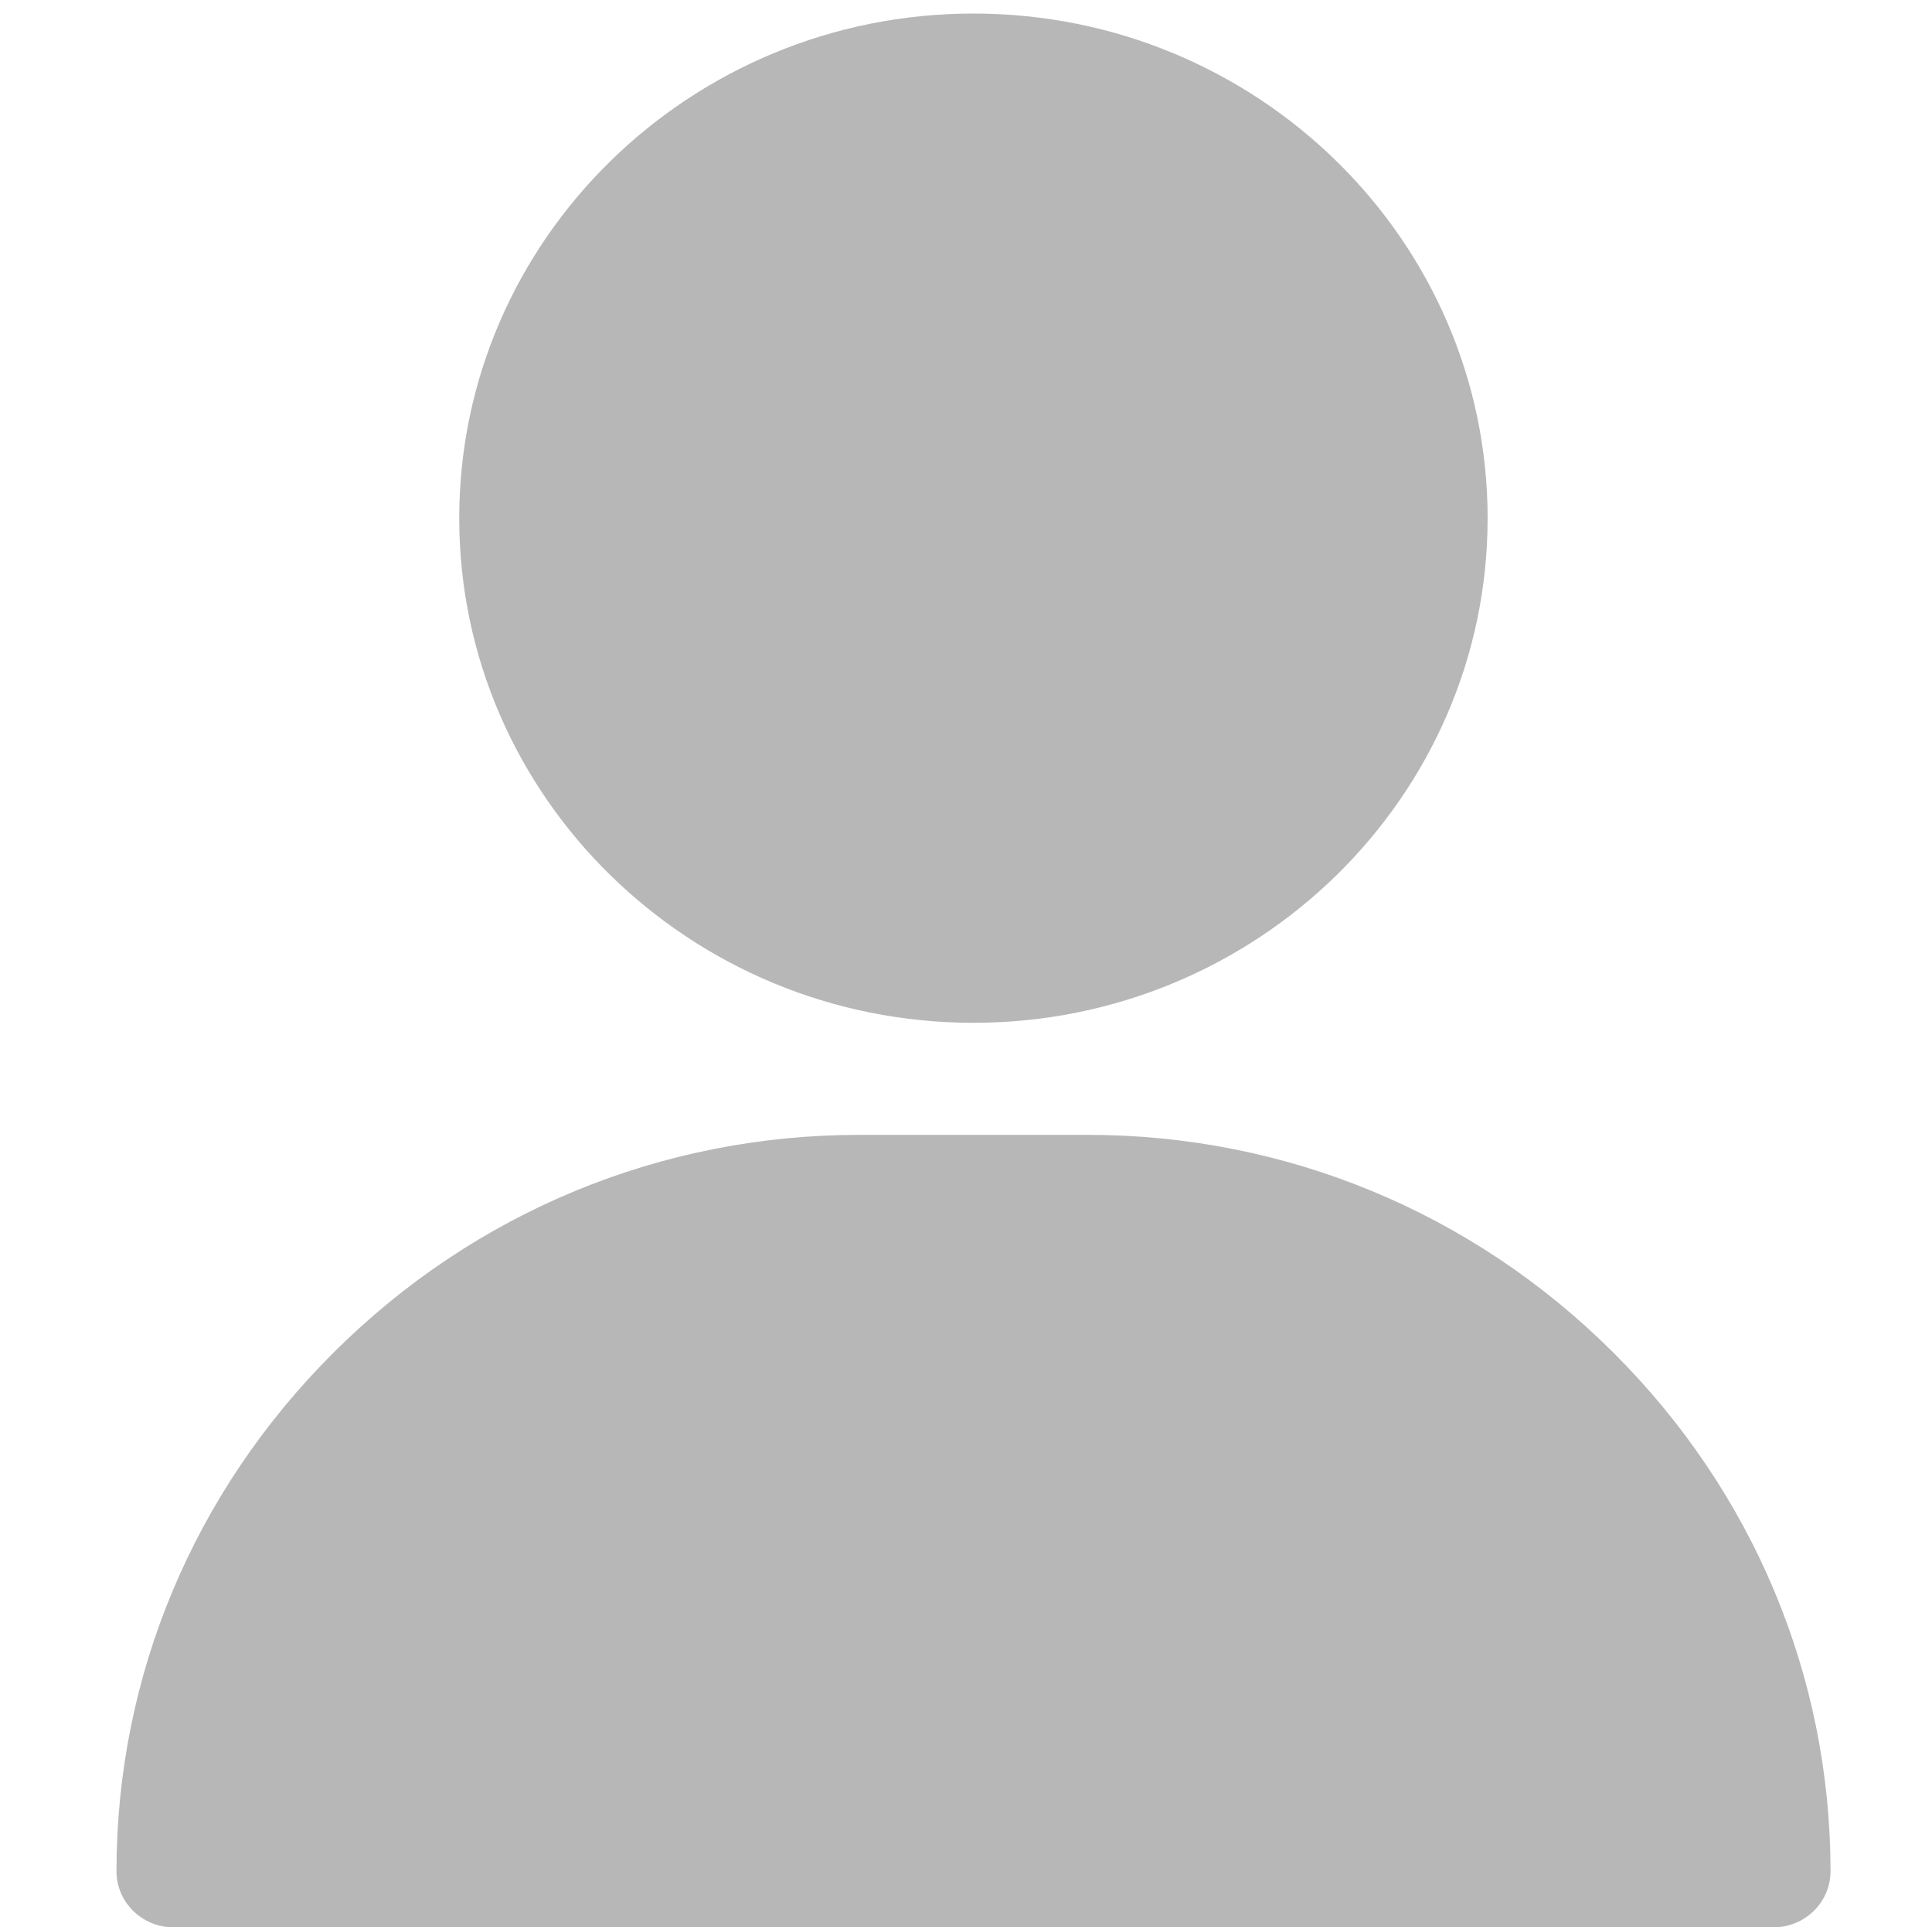 <?xml version="1.0" encoding="utf-8"?>
<!-- Generator: Adobe Illustrator 16.0.3, SVG Export Plug-In . SVG Version: 6.00 Build 0)  -->
<!DOCTYPE svg PUBLIC "-//W3C//DTD SVG 1.1//EN" "http://www.w3.org/Graphics/SVG/1.1/DTD/svg11.dtd">
<svg version="1.1" id="Layer_1" xmlns:svgjs="http://svgjs.com/svgjs"
	 xmlns="http://www.w3.org/2000/svg" xmlns:xlink="http://www.w3.org/1999/xlink" x="0px" y="0px" width="35.094px"
	 height="35.002px" viewBox="185.969 192.95 35.094 35.002" enable-background="new 185.969 192.95 35.094 35.002"
	 xml:space="preserve">
<g display="none">
	<rect x="382.933" y="73.6" display="inline" fill="#B3B3B3" width="58.667" height="102.4"/>
	<rect x="360.532" y="21.333" display="inline" fill="#B3B3B3" width="103.468" height="55.467"/>
	<path display="inline" fill="#DBDBDB" d="M44.8,276.268V512h418.133V276.268c-82.133-82.134-128-128-209.066-209.067l0,0
		C172.8,149.333,126.933,195.2,44.8,276.268z"/>
	<path display="inline" fill="#C3C3C3" d="M464,276.268c-82.134-82.134-128-128-209.067-209.067
		c-41.6,40.533-73.6,72.533-105.6,104.533s-64,64-104.533,104.533v48c82.133-82.133,128-128,209.067-209.066
		c82.133,82.133,127.999,128,209.066,209.066v6.4l0,0v-54.4H464V276.268z"/>
	<path display="inline" fill="#C3C3C3" d="M216.533,512H90.667V388.268c0-35.201,28.8-62.934,62.933-62.934l0,0
		c35.2,0,62.934,28.8,62.934,62.934V512z"/>
	<rect x="253.867" y="325.333" display="inline" fill="#ABABAB" width="164.267" height="144"/>
	<g display="inline">
		<rect x="270.933" y="342.4" fill="#DDDDDD" width="56.533" height="109.866"/>
		<rect x="344.532" y="342.4" fill="#DDDDDD" width="56.533" height="109.866"/>
	</g>
	<path display="inline" fill="#B3B3B3" d="M502.4,232.533L279.467,9.6c-12.8-12.8-35.2-12.8-48,0L9.6,232.533
		c-12.8,12.8-12.8,35.199,0,48c12.8,12.8,35.2,12.8,48,0L256,82.133l198.399,198.4c12.8,12.8,35.2,12.8,48,0
		C515.199,266.667,515.199,245.333,502.4,232.533z"/>
</g>
<g display="none">
	<rect x="212.205" y="198.126" display="inline" fill="#B3B3B3" width="3.998" height="6.978"/>
	<rect x="210.68" y="194.564" display="inline" fill="#B3B3B3" width="7.051" height="3.78"/>
	<path display="inline" fill="#DBDBDB" d="M189.164,211.937V228h28.492v-16.063c-5.596-5.597-8.723-8.722-14.246-14.246l0,0
		C197.886,203.287,194.76,206.413,189.164,211.937z"/>
	<path display="inline" fill="#C3C3C3" d="M217.731,211.937c-5.598-5.597-8.723-8.722-14.248-14.246
		c-2.833,2.762-5.014,4.942-7.195,7.123c-2.18,2.181-4.361,4.361-7.124,7.123v3.271c5.596-5.596,8.722-8.722,14.247-14.247
		c5.597,5.597,8.722,8.722,14.246,14.247v0.437l0,0v-3.707H217.731L217.731,211.937z"/>
	<path display="inline" fill="#C3C3C3" d="M200.867,228h-8.577v-8.432c0-2.398,1.962-4.288,4.288-4.288l0,0
		c2.399,0,4.289,1.963,4.289,4.288V228z"/>
	<rect x="203.411" y="215.28" display="inline" fill="#ABABAB" width="11.193" height="9.813"/>
	<g display="inline">
		<rect x="204.573" y="216.443" fill="#DDDDDD" width="3.854" height="7.486"/>
		<rect x="209.59" y="216.443" fill="#DDDDDD" width="3.852" height="7.486"/>
	</g>
	<path display="inline" fill="#B3B3B3" d="M220.346,208.956l-15.191-15.191c-0.871-0.872-2.398-0.872-3.27,0l-15.12,15.191
		c-0.872,0.873-0.872,2.399,0,3.271c0.873,0.873,2.399,0.873,3.271,0l13.521-13.519l13.518,13.519c0.873,0.873,2.398,0.873,3.271,0
		C221.219,211.282,221.219,209.829,220.346,208.956z"/>
</g>
<g display="none">
	<rect x="212.261" y="198.6" display="inline" fill="#F05540" width="4" height="6.856"/>
	<rect x="210.733" y="195.1" display="inline" fill="#F3705A" width="7.057" height="3.714"/>
	<path display="inline" fill="#FFD15C" d="M189.202,212.169v15.783h28.515v-15.783c-5.601-5.499-8.729-8.57-14.258-13.998l0,0
		C197.93,203.67,194.802,206.741,189.202,212.169z"/>
	<path display="inline" fill="#F7B64C" d="M217.79,212.169c-5.601-5.499-8.729-8.57-14.258-13.998
		c-2.836,2.714-5.019,4.856-7.202,6.999s-4.364,4.285-7.128,6.999v3.213c5.6-5.499,8.729-8.57,14.258-13.998
		c5.6,5.499,8.729,8.57,14.257,13.998v0.429l0,0v-3.642H217.79L217.79,212.169z"/>
	<path display="inline" fill="#415A6B" d="M200.913,227.952h-8.584v-8.285c0-2.356,1.964-4.213,4.292-4.213l0,0
		c2.4,0,4.292,1.928,4.292,4.213V227.952z"/>
	<rect x="203.46" y="215.454" display="inline" fill="#344A5E" width="11.202" height="9.642"/>
	<g display="inline">
		<rect x="204.624" y="216.597" fill="#8AD7F8" width="3.855" height="7.356"/>
		<rect x="209.643" y="216.597" fill="#8AD7F8" width="3.856" height="7.356"/>
	</g>
	<path display="inline" fill="#F3705A" d="M220.408,209.241l-15.204-14.926c-0.872-0.857-2.4-0.857-3.272,0l-15.131,14.926
		c-0.874,0.857-0.874,2.357,0,3.214s2.401,0.857,3.274,0l13.531-13.284l13.53,13.284c0.873,0.857,2.401,0.857,3.273,0
		C221.281,211.526,221.281,210.098,220.408,209.241z"/>
</g>
<g display="none">
	<path display="inline" fill="#A5A5A5" d="M196.669,211.155c-0.022,0-0.044,0-0.066-0.002l-9.632-0.602
		c-0.367-0.022-0.696-0.232-0.872-0.554c-0.176-0.322-0.174-0.711,0.005-1.032c0.051-0.09,1.265-2.23,3.577-4.098
		c3.124-2.523,6.756-3.341,10.502-2.366c0.311,0.081,0.569,0.298,0.702,0.589c0.134,0.293,0.128,0.63-0.015,0.917l-3.245,6.553
		C197.445,210.926,197.073,211.155,196.669,211.155z"/>
	<path display="inline" fill="#A5A5A5" d="M204.435,227.952c-0.176,0-0.351-0.044-0.51-0.131c-0.322-0.176-0.532-0.504-0.555-0.871
		l-0.601-9.632c-0.027-0.428,0.207-0.832,0.591-1.023l6.553-3.247c0.288-0.142,0.625-0.147,0.917-0.014
		c0.293,0.133,0.509,0.392,0.59,0.702c0.975,3.747,0.157,7.378-2.366,10.502c-1.867,2.313-4.007,3.526-4.098,3.576
		C204.795,227.906,204.615,227.952,204.435,227.952z"/>
	<path display="inline" fill="#D8DADB" d="M219.244,201.579l-6.902-6.902c-0.276-0.276-0.682-0.379-1.057-0.269
		c-4.621,1.366-8.413,3.51-11.274,6.371c-0.597,0.597-1.17,1.243-1.704,1.922c-1.551,1.971-2.846,4.303-3.85,6.929
		c-0.639,1.674-1.16,3.467-1.547,5.33c-0.676,3.253-0.712,5.585-0.714,5.684c-0.003,0.287,0.109,0.564,0.313,0.767
		c0.2,0.201,0.472,0.313,0.754,0.313h0.013c0.098-0.002,2.43-0.038,5.683-0.714c1.863-0.388,3.656-0.909,5.331-1.548
		c2.625-1.004,4.958-2.298,6.928-3.85c0.68-0.533,1.326-1.106,1.923-1.704c2.86-2.861,5.004-6.654,6.371-11.274
		C219.624,202.261,219.521,201.855,219.244,201.579z"/>
	<path display="inline" fill="#D8DADB" d="M199.69,219.402l-5.171-5.171c-0.382-0.381-0.989-0.418-1.414-0.085
		c-0.33,0.26-0.644,0.537-0.934,0.827c-3.597,3.598-3.709,9.173-3.712,9.409c-0.003,0.287,0.109,0.564,0.313,0.767
		c0.2,0.201,0.471,0.313,0.754,0.313c0.005,0,0.009,0,0.013,0c0.236-0.004,5.811-0.116,9.409-3.713
		c0.29-0.29,0.567-0.603,0.827-0.933C200.109,220.391,200.072,219.784,199.69,219.402z"/>
	<path display="inline" fill="#A5A5A5" d="M194.54,209.417l-3.172,3.172c-0.2,0.201-0.313,0.472-0.313,0.755
		c0,0.283,0.112,0.555,0.313,0.755l8.454,8.454c0.2,0.2,0.472,0.313,0.754,0.313c0.283,0,0.555-0.113,0.755-0.313l3.172-3.172
		L194.54,209.417z"/>
	<path display="inline" fill="#CDCDCD" d="M208.389,208.787c-0.869,0-1.687-0.338-2.302-0.954c-1.27-1.269-1.27-3.335,0-4.604
		c0.616-0.616,1.433-0.954,2.302-0.954c0.87,0,1.688,0.338,2.303,0.954c0.615,0.615,0.953,1.433,0.953,2.303
		c0,0.869-0.338,1.686-0.953,2.301C210.077,208.449,209.26,208.787,208.389,208.787z"/>
	<path display="inline" fill="#A5A5A5" d="M208.389,209.831c-1.148,0-2.228-0.447-3.041-1.258c-1.676-1.677-1.676-4.405,0-6.082
		c0.813-0.813,1.893-1.259,3.041-1.259c1.149,0,2.229,0.446,3.041,1.259s1.259,1.892,1.259,3.042c0,1.148-0.446,2.228-1.259,3.041
		C210.618,209.384,209.538,209.831,208.389,209.831z M208.389,203.366c-0.578,0-1.122,0.225-1.531,0.634
		c-0.844,0.844-0.844,2.218,0,3.062c0.409,0.409,0.953,0.634,1.531,0.634c0.579,0,1.123-0.225,1.531-0.634
		c0.409-0.409,0.634-0.953,0.634-1.53c0-0.58-0.225-1.123-0.634-1.532C209.512,203.591,208.969,203.366,208.389,203.366z"/>
	<path display="inline" fill="#A5A5A5" d="M220.645,193.277c-0.204-0.204-0.483-0.318-0.769-0.313
		c-0.159,0.002-3.931,0.065-8.59,1.444l8.228,8.228c1.378-4.659,1.442-8.432,1.443-8.59
		C220.96,193.757,220.847,193.481,220.645,193.277z"/>
	<path display="inline" fill="#D8DADB" d="M219.244,201.579l-3.451-3.451l-23.284,23.284c0.2,0.201,0.471,0.313,0.754,0.313h0.014
		c0.098-0.002,2.43-0.038,5.683-0.714c1.863-0.388,3.655-0.909,5.33-1.548c2.626-1.004,4.958-2.298,6.929-3.85
		c0.679-0.533,1.326-1.106,1.923-1.704c2.86-2.861,5.004-6.654,6.37-11.274C219.624,202.261,219.521,201.855,219.244,201.579z"/>
	<path display="inline" fill="#D8DADB" d="M199.69,219.402l-2.585-2.585l-8.333,8.332v0c0.2,0.201,0.472,0.313,0.754,0.313h0.013
		c0.236-0.004,5.811-0.116,9.409-3.713c0.29-0.29,0.567-0.603,0.826-0.933C200.109,220.391,200.072,219.784,199.69,219.402z"/>
	<path display="inline" fill="#A5A5A5" d="M199.523,214.398l-3.928,3.928l4.228,4.227c0.2,0.2,0.472,0.313,0.754,0.313
		c0.283,0,0.555-0.113,0.755-0.313l3.172-3.172L199.523,214.398z"/>
	<path display="inline" fill="#CDCDCD" d="M210.693,203.229C210.692,203.229,210.692,203.229,210.693,203.229l-4.605,4.604h0
		c0.615,0.615,1.433,0.954,2.302,0.954c0.87,0,1.688-0.338,2.303-0.954c0.615-0.615,0.953-1.433,0.953-2.301
		C211.646,204.662,211.307,203.844,210.693,203.229z"/>
	<path display="inline" fill="#A5A5A5" d="M211.43,202.491l-1.51,1.51c0.409,0.409,0.634,0.952,0.634,1.532
		c0,0.578-0.225,1.122-0.634,1.53c-0.409,0.409-0.952,0.634-1.531,0.634c-0.578,0-1.122-0.225-1.531-0.634c0,0,0,0,0,0l-1.51,1.51v0
		c0.813,0.812,1.892,1.258,3.041,1.258c1.149,0,2.229-0.447,3.041-1.258c0.812-0.813,1.259-1.893,1.259-3.041
		C212.689,204.383,212.242,203.303,211.43,202.491z"/>
	<path display="inline" fill="#A5A5A5" d="M220.644,193.276l-5.245,5.246l4.114,4.113c1.378-4.659,1.442-8.432,1.443-8.59
		C220.96,193.757,220.847,193.481,220.644,193.276z"/>
</g>
<path display="none" fill="#FF5B5B" d="M196.663,211.165c-0.022,0-0.044,0-0.067-0.002l-9.627-0.601
	c-0.366-0.023-0.695-0.232-0.87-0.554c-0.175-0.322-0.173-0.711,0.006-1.032c0.05-0.09,1.264-2.229,3.574-4.095
	c3.123-2.521,6.752-3.339,10.497-2.365c0.311,0.081,0.569,0.297,0.702,0.59c0.134,0.292,0.128,0.629-0.015,0.917l-3.244,6.55
	C197.438,210.937,197.066,211.165,196.663,211.165z"/>
<path display="none" fill="#FF193D" d="M204.424,227.952c-0.175,0-0.351-0.043-0.51-0.13c-0.322-0.176-0.531-0.504-0.554-0.87
	l-0.601-9.627c-0.026-0.429,0.207-0.832,0.591-1.022l6.55-3.245c0.288-0.143,0.624-0.148,0.917-0.015
	c0.292,0.134,0.509,0.391,0.589,0.702c0.975,3.745,0.157,7.375-2.365,10.497c-1.865,2.311-4.005,3.523-4.095,3.574
	C204.783,227.907,204.603,227.952,204.424,227.952z"/>
<path display="none" fill="#E1F1FA" d="M219.224,201.594l-6.897-6.897c-0.276-0.277-0.682-0.38-1.057-0.269
	c-4.618,1.366-8.409,3.508-11.268,6.367c-0.596,0.597-1.169,1.243-1.702,1.921c-1.55,1.971-2.845,4.301-3.848,6.925
	c-0.639,1.673-1.159,3.465-1.546,5.327c-0.676,3.251-0.712,5.583-0.713,5.68c-0.003,0.288,0.109,0.564,0.312,0.768
	c0.2,0.2,0.472,0.313,0.755,0.313h0.013c0.098-0.001,2.429-0.038,5.68-0.713c1.862-0.387,3.654-0.907,5.327-1.546
	c2.625-1.003,4.954-2.297,6.924-3.848c0.679-0.533,1.325-1.106,1.922-1.702c2.859-2.859,5.001-6.65,6.367-11.268
	C219.604,202.276,219.501,201.871,219.224,201.594z"/>
<path display="none" fill="#FFF261" d="M199.682,219.407l-5.168-5.168c-0.381-0.381-0.988-0.418-1.413-0.085
	c-0.33,0.258-0.644,0.537-0.933,0.826c-3.596,3.596-3.708,9.167-3.71,9.403c-0.004,0.288,0.109,0.564,0.313,0.768
	c0.2,0.201,0.472,0.313,0.754,0.313c0.005,0,0.009,0,0.014,0c0.235-0.002,5.807-0.114,9.402-3.71
	c0.289-0.289,0.567-0.603,0.826-0.933C200.1,220.395,200.063,219.789,199.682,219.407z"/>
<path display="none" fill="#1B3B6B" d="M194.535,209.428l-3.171,3.17c-0.2,0.2-0.313,0.471-0.313,0.754
	c0,0.283,0.113,0.554,0.313,0.754l8.449,8.449c0.2,0.2,0.471,0.312,0.754,0.312c0.283,0,0.554-0.112,0.754-0.312l3.17-3.17
	L194.535,209.428z"/>
<path display="none" fill="#06CCAB" d="M208.377,208.799c-0.869,0-1.687-0.339-2.301-0.953c-1.269-1.269-1.269-3.333,0-4.603
	c0.615-0.614,1.432-0.953,2.301-0.953c0.869,0,1.687,0.339,2.301,0.953c0.615,0.615,0.954,1.432,0.954,2.301
	c0,0.87-0.338,1.687-0.954,2.301C210.063,208.46,209.245,208.799,208.377,208.799z"/>
<path display="none" fill="#1B3B6B" d="M208.376,209.842c-1.148,0-2.227-0.447-3.039-1.259c-1.676-1.675-1.676-4.402,0-6.078
	c0.812-0.812,1.891-1.259,3.039-1.259c1.148,0,2.227,0.447,3.039,1.259c0.812,0.812,1.259,1.891,1.259,3.039
	c0,1.148-0.447,2.228-1.259,3.039S209.524,209.842,208.376,209.842z M208.376,203.38c-0.578,0-1.122,0.225-1.53,0.634
	c-0.844,0.844-0.844,2.217,0,3.061c0.409,0.409,0.952,0.634,1.53,0.634s1.122-0.225,1.53-0.634c0.409-0.408,0.634-0.952,0.634-1.53
	c0-0.578-0.225-1.122-0.634-1.53S208.954,203.38,208.376,203.38z"/>
<path display="none" fill="#FF5B5B" d="M220.624,193.297c-0.204-0.203-0.482-0.318-0.769-0.312
	c-0.158,0.001-3.929,0.065-8.585,1.442l8.223,8.223c1.377-4.657,1.44-8.427,1.442-8.585
	C220.939,193.778,220.827,193.501,220.624,193.297z"/>
<path display="none" fill="#CDEBFC" d="M219.224,201.594l-3.449-3.449l-23.271,23.271c0.2,0.2,0.472,0.313,0.754,0.313h0.013
	c0.098-0.001,2.429-0.038,5.68-0.713c1.862-0.387,3.654-0.907,5.327-1.546c2.625-1.003,4.954-2.297,6.924-3.848
	c0.679-0.533,1.325-1.106,1.921-1.702c2.859-2.859,5.002-6.65,6.367-11.268C219.604,202.276,219.501,201.871,219.224,201.594z"/>
<path display="none" fill="#FDBF00" d="M199.682,219.407l-2.584-2.584l-8.328,8.327v0c0.201,0.2,0.472,0.313,0.754,0.313h0.014
	c0.236-0.003,5.807-0.115,9.403-3.71c0.289-0.289,0.567-0.603,0.826-0.933C200.1,220.395,200.064,219.789,199.682,219.407z"/>
<path display="none" fill="#001035" d="M199.514,214.406l-3.925,3.925l4.225,4.225c0.2,0.2,0.471,0.313,0.754,0.313
	c0.283,0,0.554-0.113,0.754-0.313l3.17-3.171L199.514,214.406z"/>
<path display="none" fill="#1CADB5" d="M210.677,203.243L210.677,203.243l-4.602,4.603l0,0c0.615,0.614,1.432,0.953,2.301,0.953
	c0.869,0,1.687-0.339,2.301-0.953c0.615-0.615,0.954-1.432,0.954-2.301C211.631,204.675,211.293,203.858,210.677,203.243z"/>
<path display="none" fill="#001035" d="M211.415,202.506l-1.509,1.508c0.409,0.409,0.634,0.952,0.634,1.53
	c0,0.579-0.225,1.122-0.634,1.53c-0.409,0.409-0.952,0.634-1.53,0.634s-1.122-0.225-1.53-0.634l0,0l-1.509,1.509l0,0
	c0.812,0.812,1.891,1.259,3.039,1.259s2.227-0.447,3.039-1.259c0.811-0.812,1.259-1.891,1.259-3.039
	C212.674,204.397,212.226,203.318,211.415,202.506z"/>
<path display="none" fill="#FF193D" d="M220.623,193.297l-5.242,5.242l4.112,4.112c1.377-4.657,1.44-8.427,1.442-8.585
	C220.939,193.778,220.827,193.501,220.623,193.297z"/>
<g>
	<g>
		<g>
			<path fill="#B7B7B7" d="M203.651,193.196c-5.15,0-9.34,4.111-9.34,9.165c0,5.053,4.19,9.164,9.34,9.164
				c5.151,0,9.34-4.111,9.34-9.164C212.991,197.308,208.802,193.196,203.651,193.196z"/>
		</g>
	</g>
	<g>
		<g>
			<path fill="#B7B7B7" d="M215.272,217.511c-2.557-2.548-5.947-3.951-9.545-3.951h-4.151c-3.599,0-6.988,1.403-9.545,3.951
				c-2.545,2.536-3.946,5.881-3.946,9.422c0,0.563,0.464,1.019,1.038,1.019h29.059c0.573,0,1.038-0.456,1.038-1.019
				C219.218,223.393,217.817,220.047,215.272,217.511z"/>
		</g>
	</g>
</g>
</svg>
